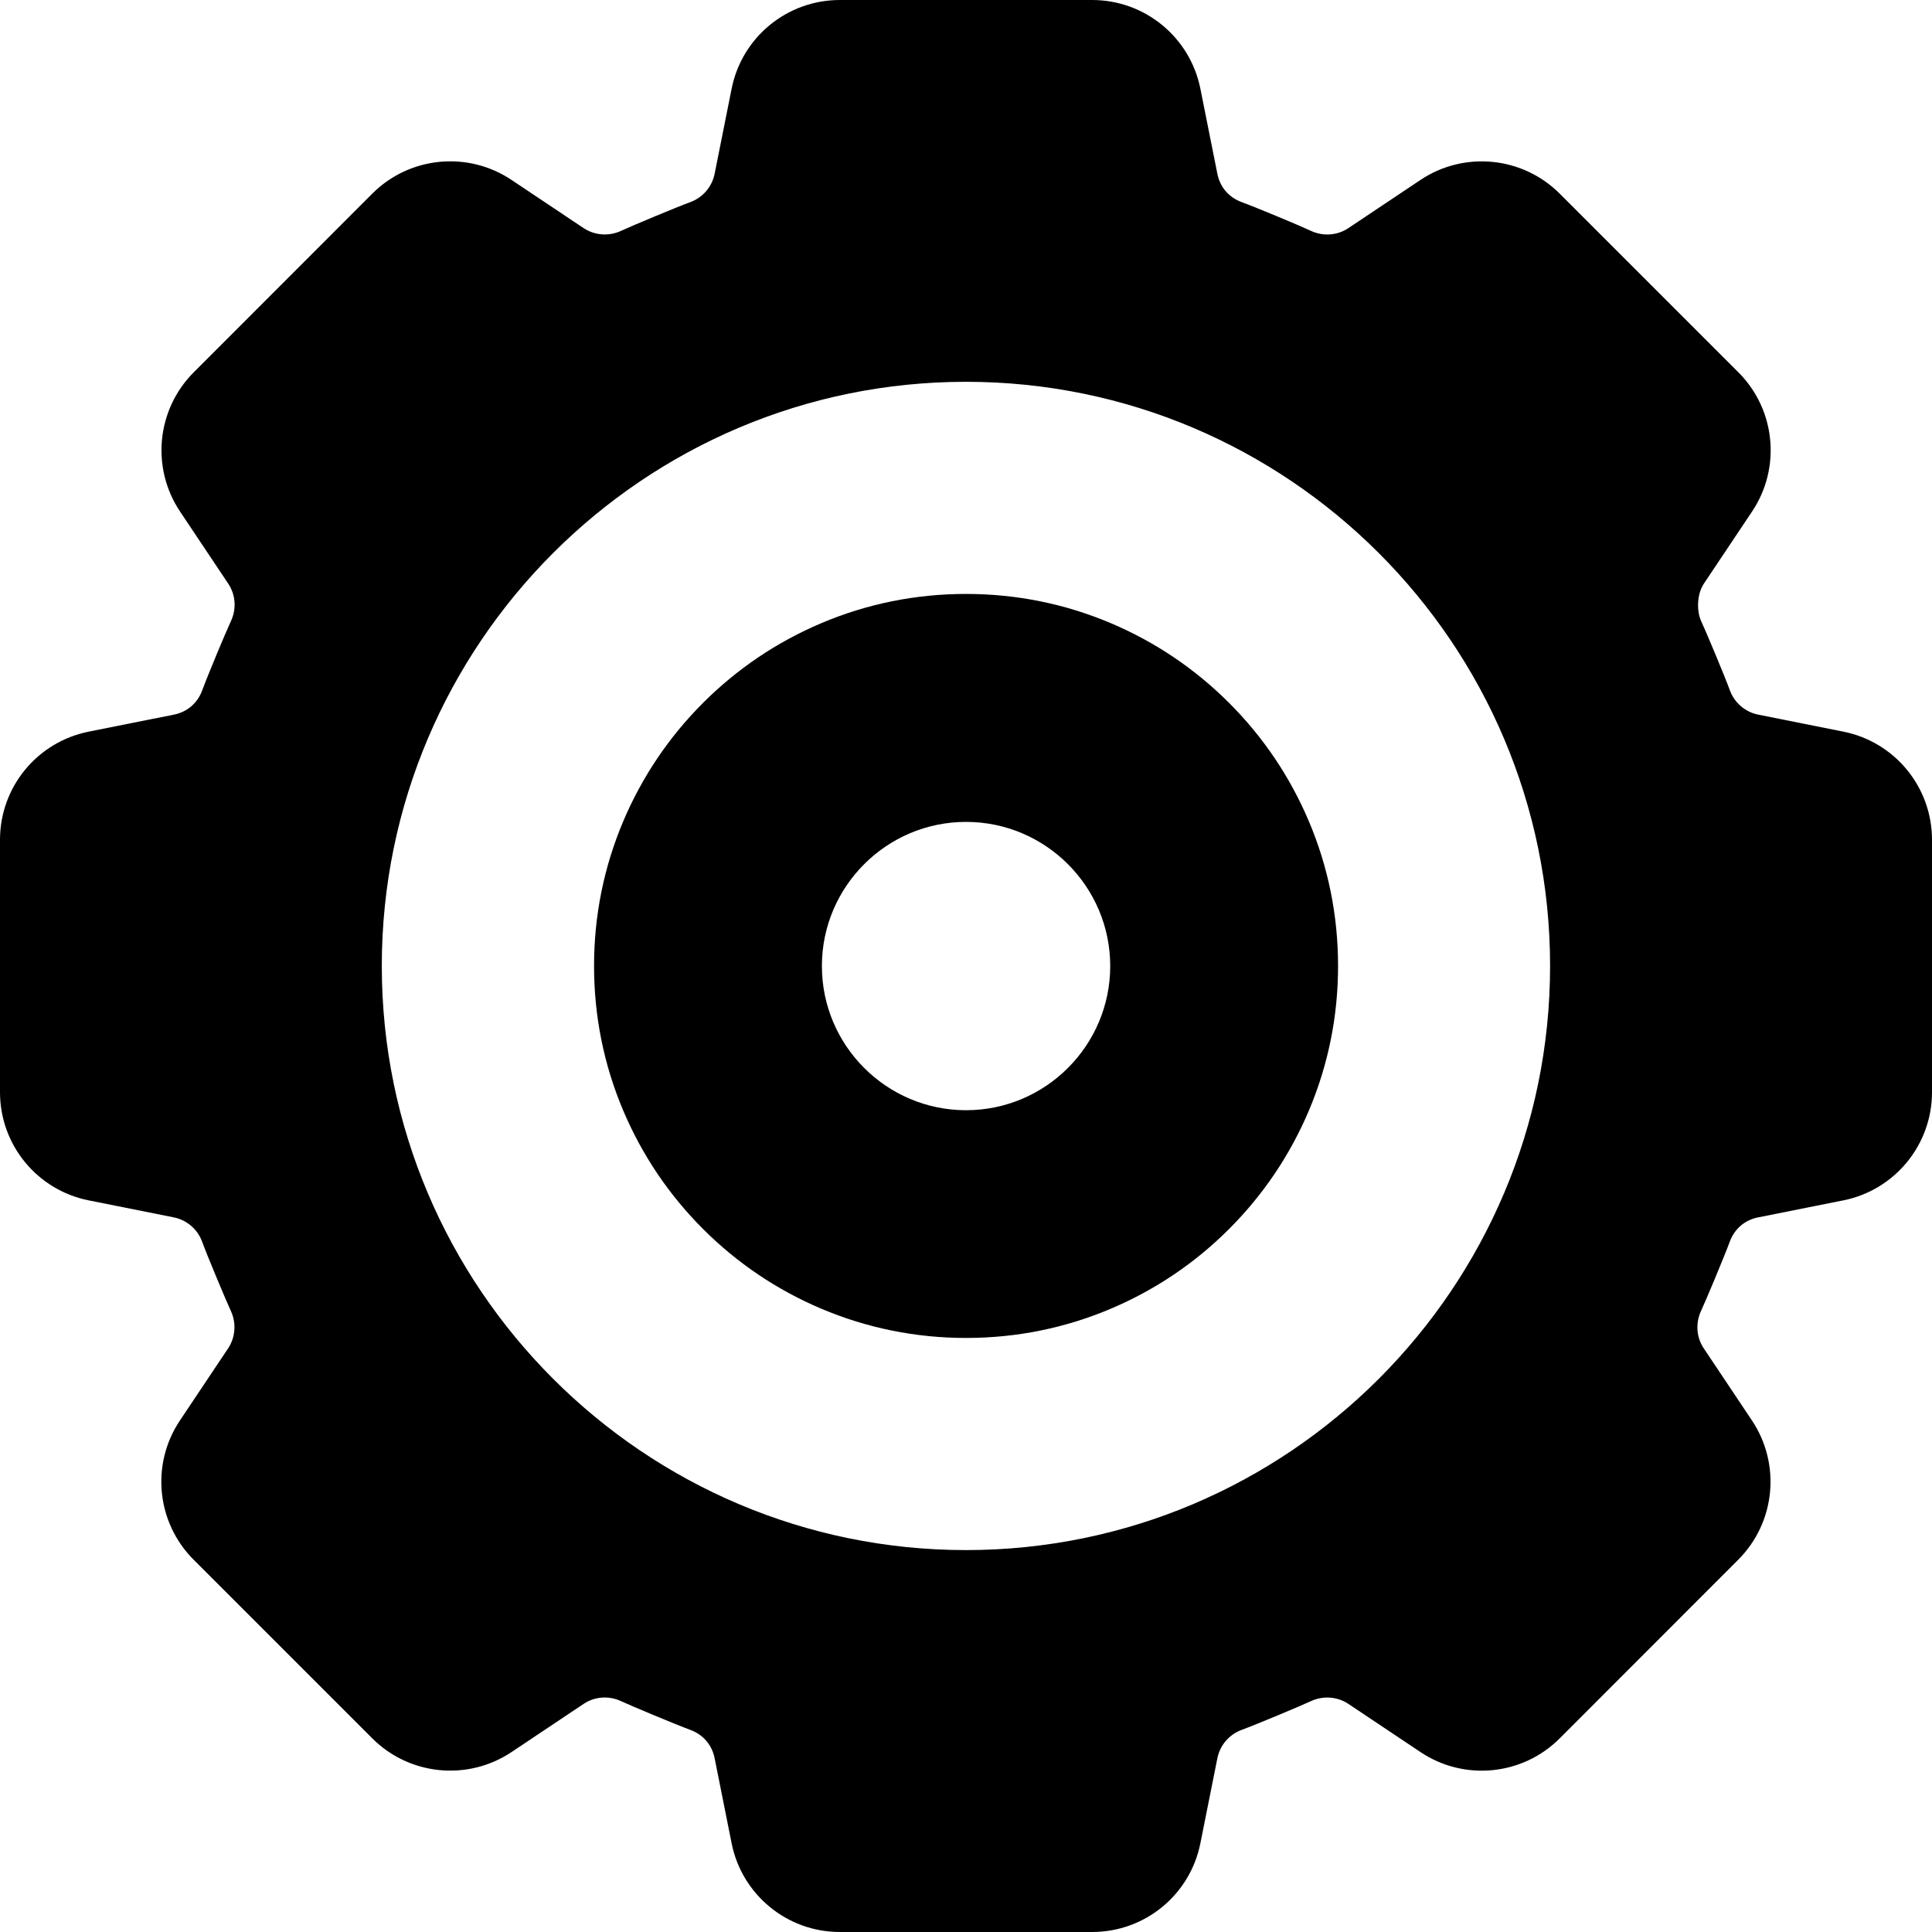 <?xml version="1.0" encoding="UTF-8"?>
<svg xmlns="http://www.w3.org/2000/svg" version="1.1" viewBox="0 0 1696.7 1696.7">
  <path d="M848.4,1175c-44,0-86.8-8.6-127.2-25.7-38.9-16.5-73.8-40-103.8-70-30-30-53.5-64.9-70-103.8-17.1-40.3-25.7-83.1-25.7-127.2s8.6-86.8,25.7-127.2c16.5-38.9,40-73.8,70-103.8,30-30,64.9-53.5,103.8-70,40.3-17.1,83.1-25.7,127.2-25.7s86.8,8.6,127.2,25.7c38.9,16.5,73.8,40,103.8,70,30,30,53.5,64.9,70,103.8,17.1,40.3,25.7,83.1,25.7,127.2s-8.6,86.8-25.7,127.2c-16.5,38.9-40,73.8-70,103.8s-64.9,53.5-103.8,70c-40.3,17.1-83.1,25.7-127.2,25.7ZM848.4,721.8c-69.8,0-126.6,56.8-126.6,126.6s56.8,126.6,126.6,126.6,126.6-56.8,126.6-126.6-56.8-126.6-126.6-126.6Z"/>
  <path d="M1544.1,1069.1l74.6-14.9c45.3-9,78-48.8,78-95v-221.7c0-46.2-32.6-86-78-95l-74.6-14.9c-11.5-2.3-21-10.5-25-21.6s-21.2-52.2-25.1-60.5-4.1-23.2,2.4-33l42.3-63.3c25.7-38.4,20.6-89.7-12.1-122.3l-156.8-156.8c-32.7-32.7-83.9-37.7-122.3-12.1l-63.3,42.3c-9.8,6.6-22.3,7.4-33,2.4s-48.7-20.8-60.5-25.1-19.3-13.5-21.6-25l-14.9-74.6c-9-45.3-48.8-78-95-78h-221.7c-46.2,0-86,32.6-95,78l-14.9,74.6c-2.3,11.5-10.5,21-21.6,25s-52.2,21.2-60.5,25.1c-10.7,5-23.2,4.1-33-2.4l-63.3-42.3c-38.4-25.7-89.7-20.6-122.3,12.1l-156.7,156.8c-32.7,32.7-37.7,83.9-12.1,122.3l42.3,63.3c6.6,9.8,7.4,22.3,2.4,33s-20.8,48.7-25.1,60.5-13.5,19.3-25,21.6l-74.6,14.9C32.6,651.5,0,691.3,0,737.5v221.7c0,46.2,32.6,86,78,95l74.6,14.9c11.5,2.3,21,10.5,25,21.6s21.2,52.2,25.1,60.5c5,10.7,4.1,23.2-2.4,33l-42.3,63.3c-25.7,38.4-20.6,89.7,12.1,122.3l156.8,156.8c32.7,32.7,83.9,37.7,122.3,12.1l63.3-42.3c9.8-6.6,22.3-7.4,33-2.4,8.3,3.9,48.7,20.8,60.5,25.1s19.3,13.5,21.6,25l14.9,74.6c9,45.3,48.8,78,95,78h221.7c46.2,0,86-32.6,95-78l14.9-74.6c2.3-11.5,10.5-21,21.6-25,11.8-4.3,52.2-21.2,60.5-25.1,10.7-5,23.2-4.1,33,2.4l63.3,42.3c38.4,25.7,89.7,20.6,122.3-12.1l156.7-156.8c32.7-32.7,37.7-83.9,12.1-122.3l-42.3-63.3c-6.6-9.8-7.4-22.3-2.4-33,3.9-8.3,20.8-48.7,25.1-60.5s13.5-19.3,25-21.6ZM848.3,1361.3c-282.8,0-513-230.1-513-513s230.1-513,513-513,513,230.1,513,513-230.1,513-513,513Z"/>
</svg>
